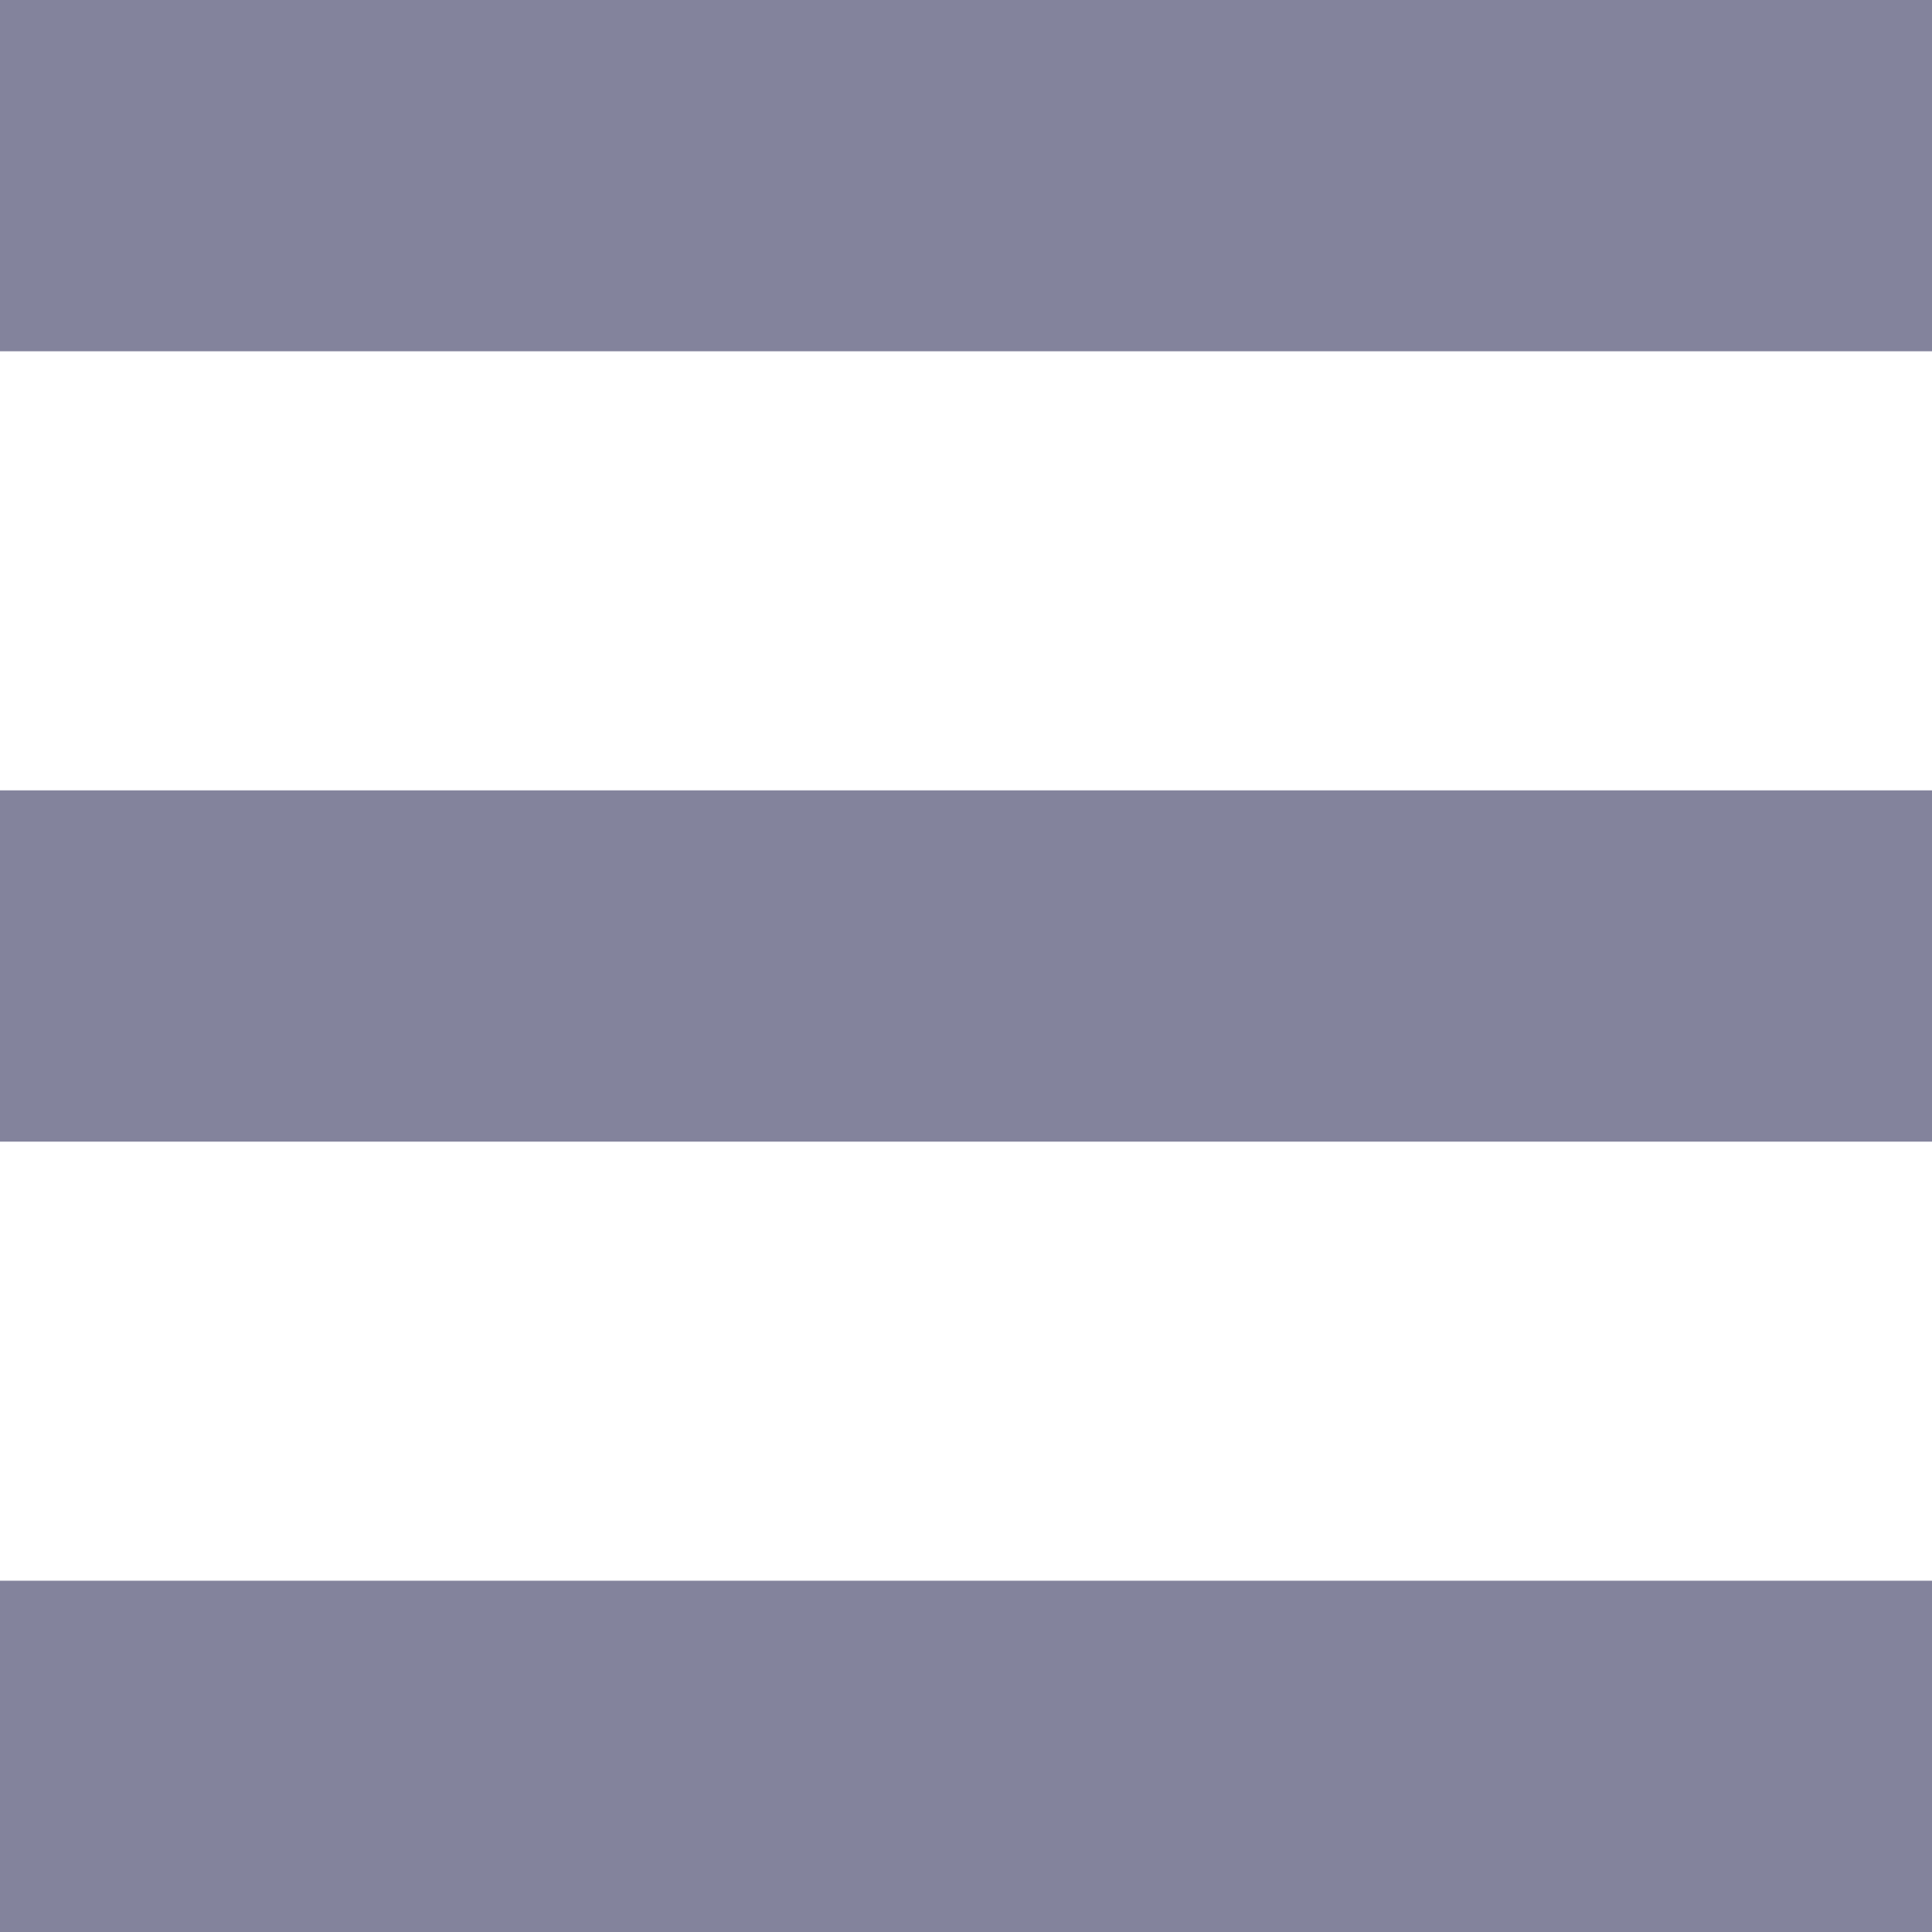 <svg width="22" height="22" viewBox="0 0 22 22" fill="none" xmlns="http://www.w3.org/2000/svg">
<rect width="22" height="4" fill="#83839C"/>
<rect y="18" width="22" height="4" fill="#83839C"/>
<rect y="9" width="22" height="4" fill="#83839C"/>
</svg>
